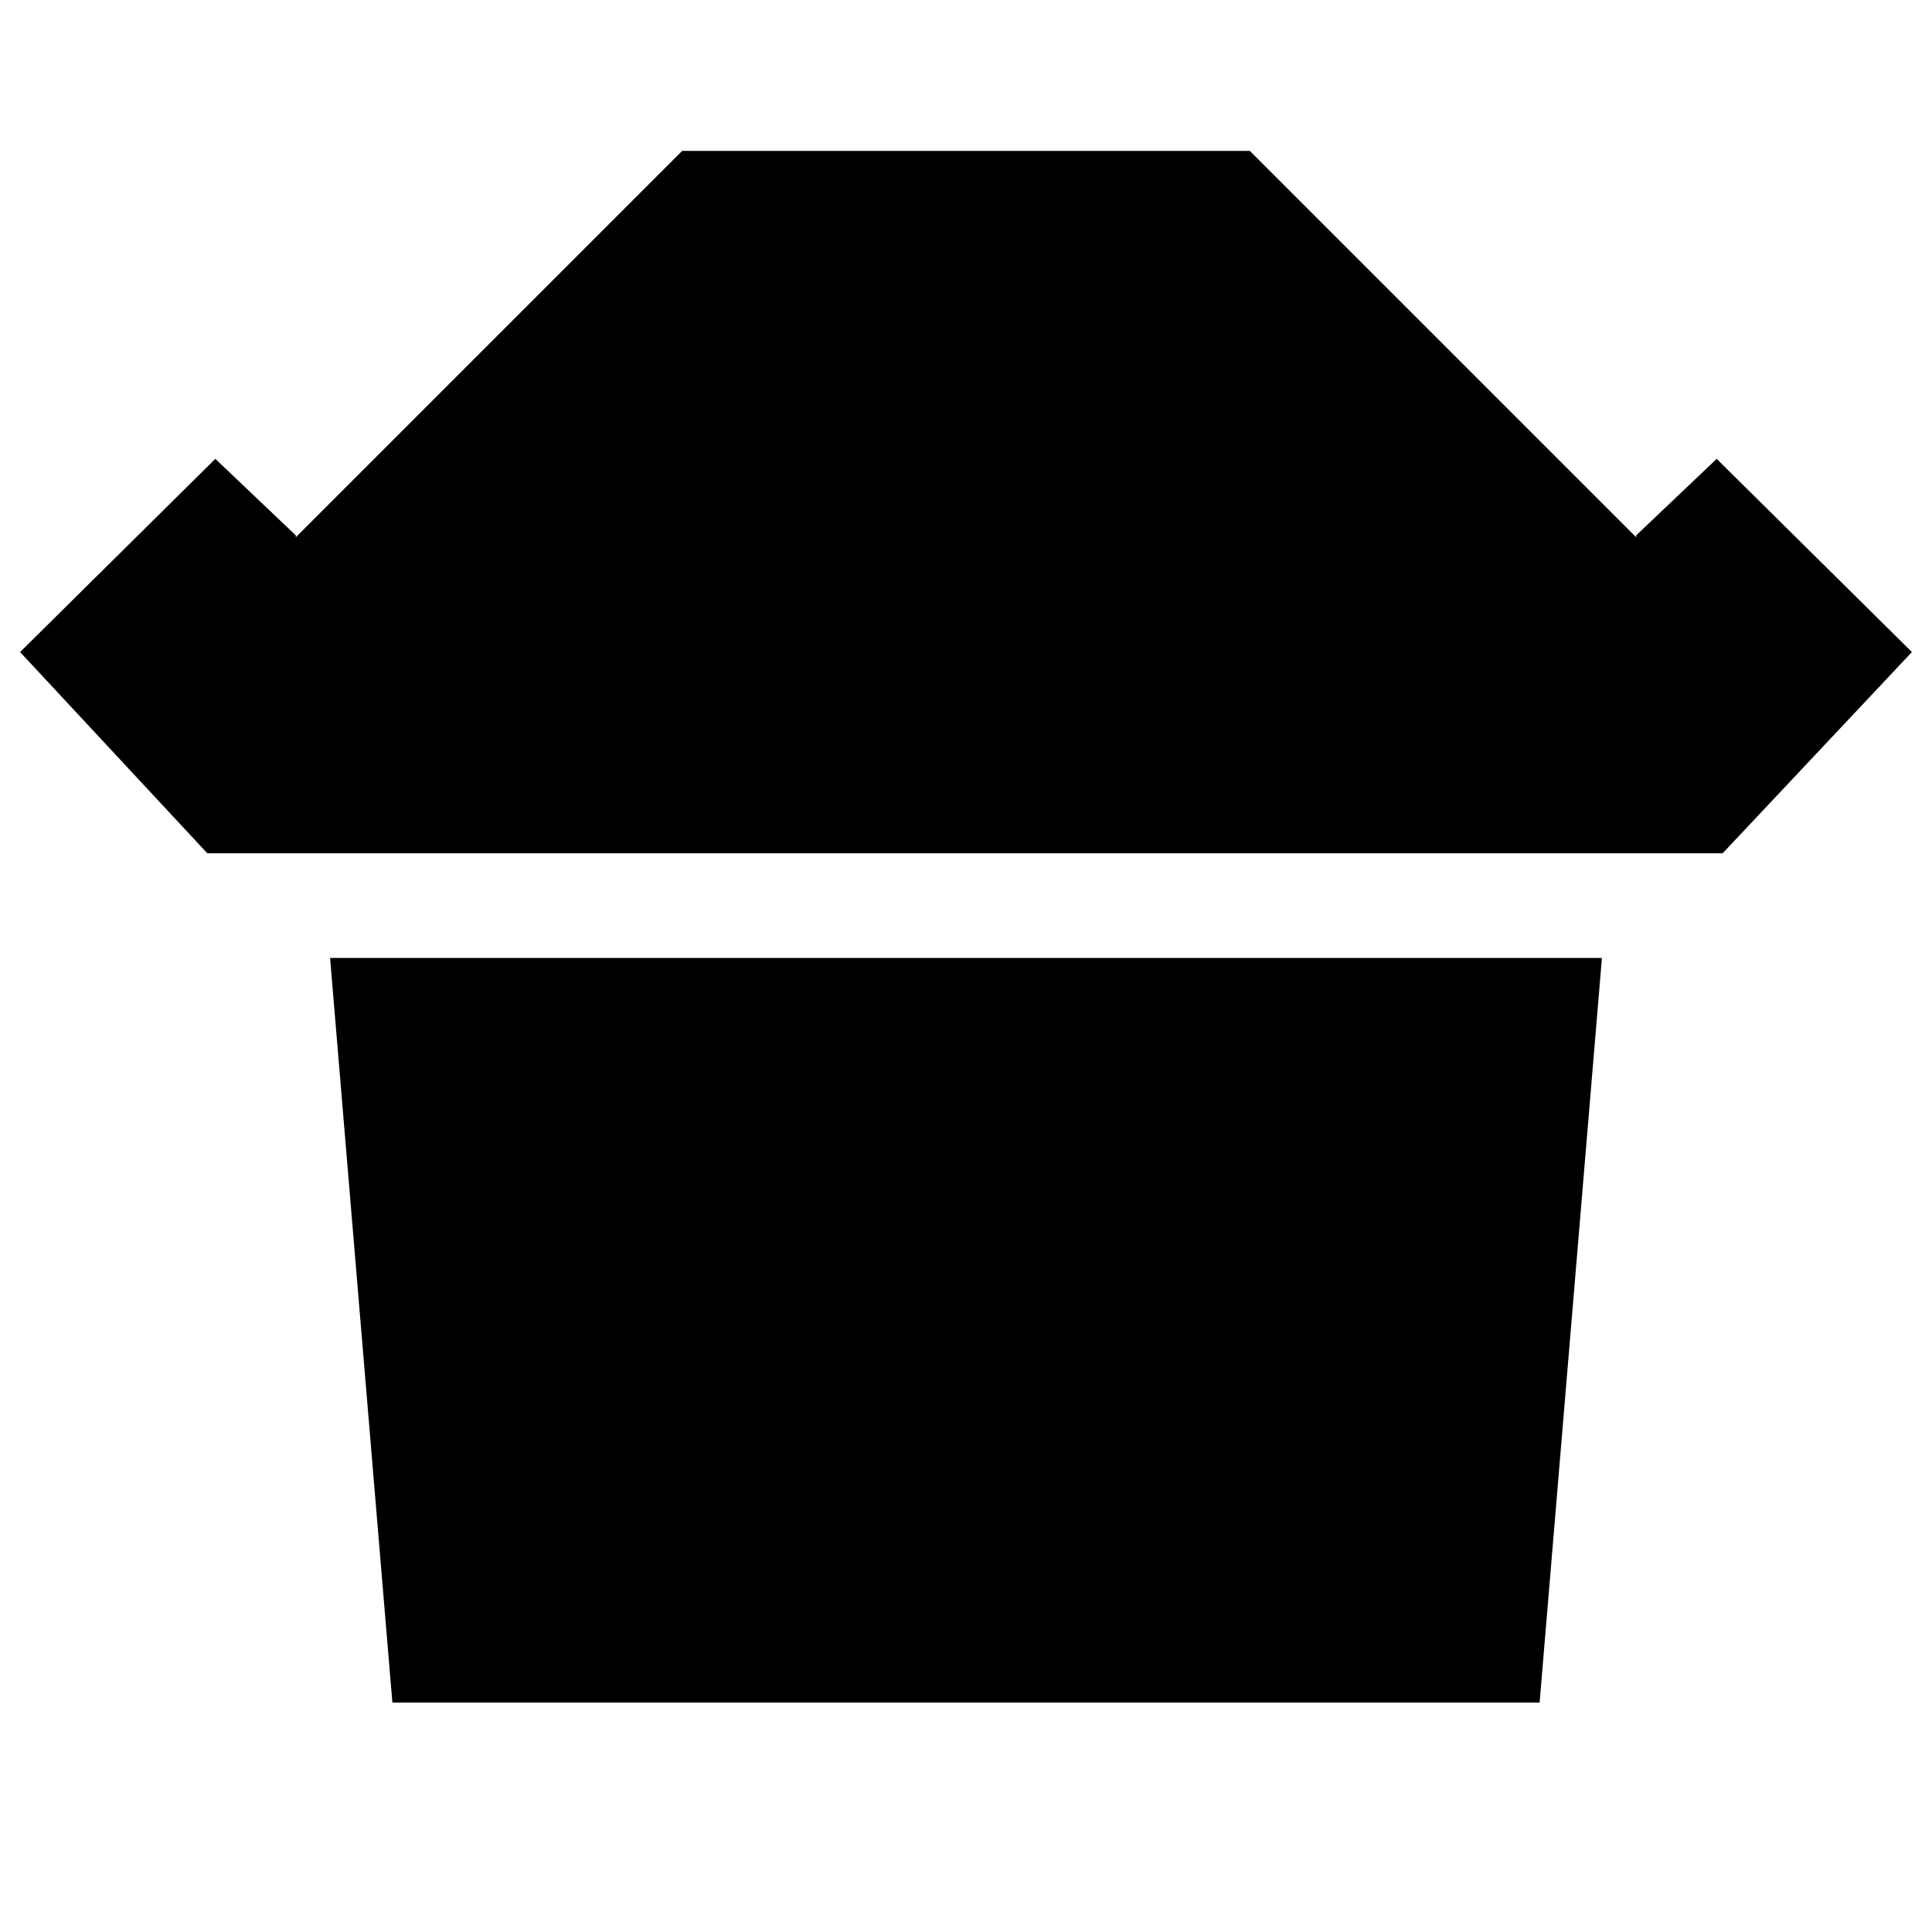 <svg xmlns="http://www.w3.org/2000/svg" height="20" width="20"><path d="M2.146 8.833 0.208 6.75 2.229 4.75 3.062 5.542V5.562L7.062 1.562H12.938L16.938 5.562V5.542L17.771 4.75L19.792 6.75L17.833 8.833ZM4.062 17.625 3.417 9.917H16.583L15.938 17.625Z"/></svg>